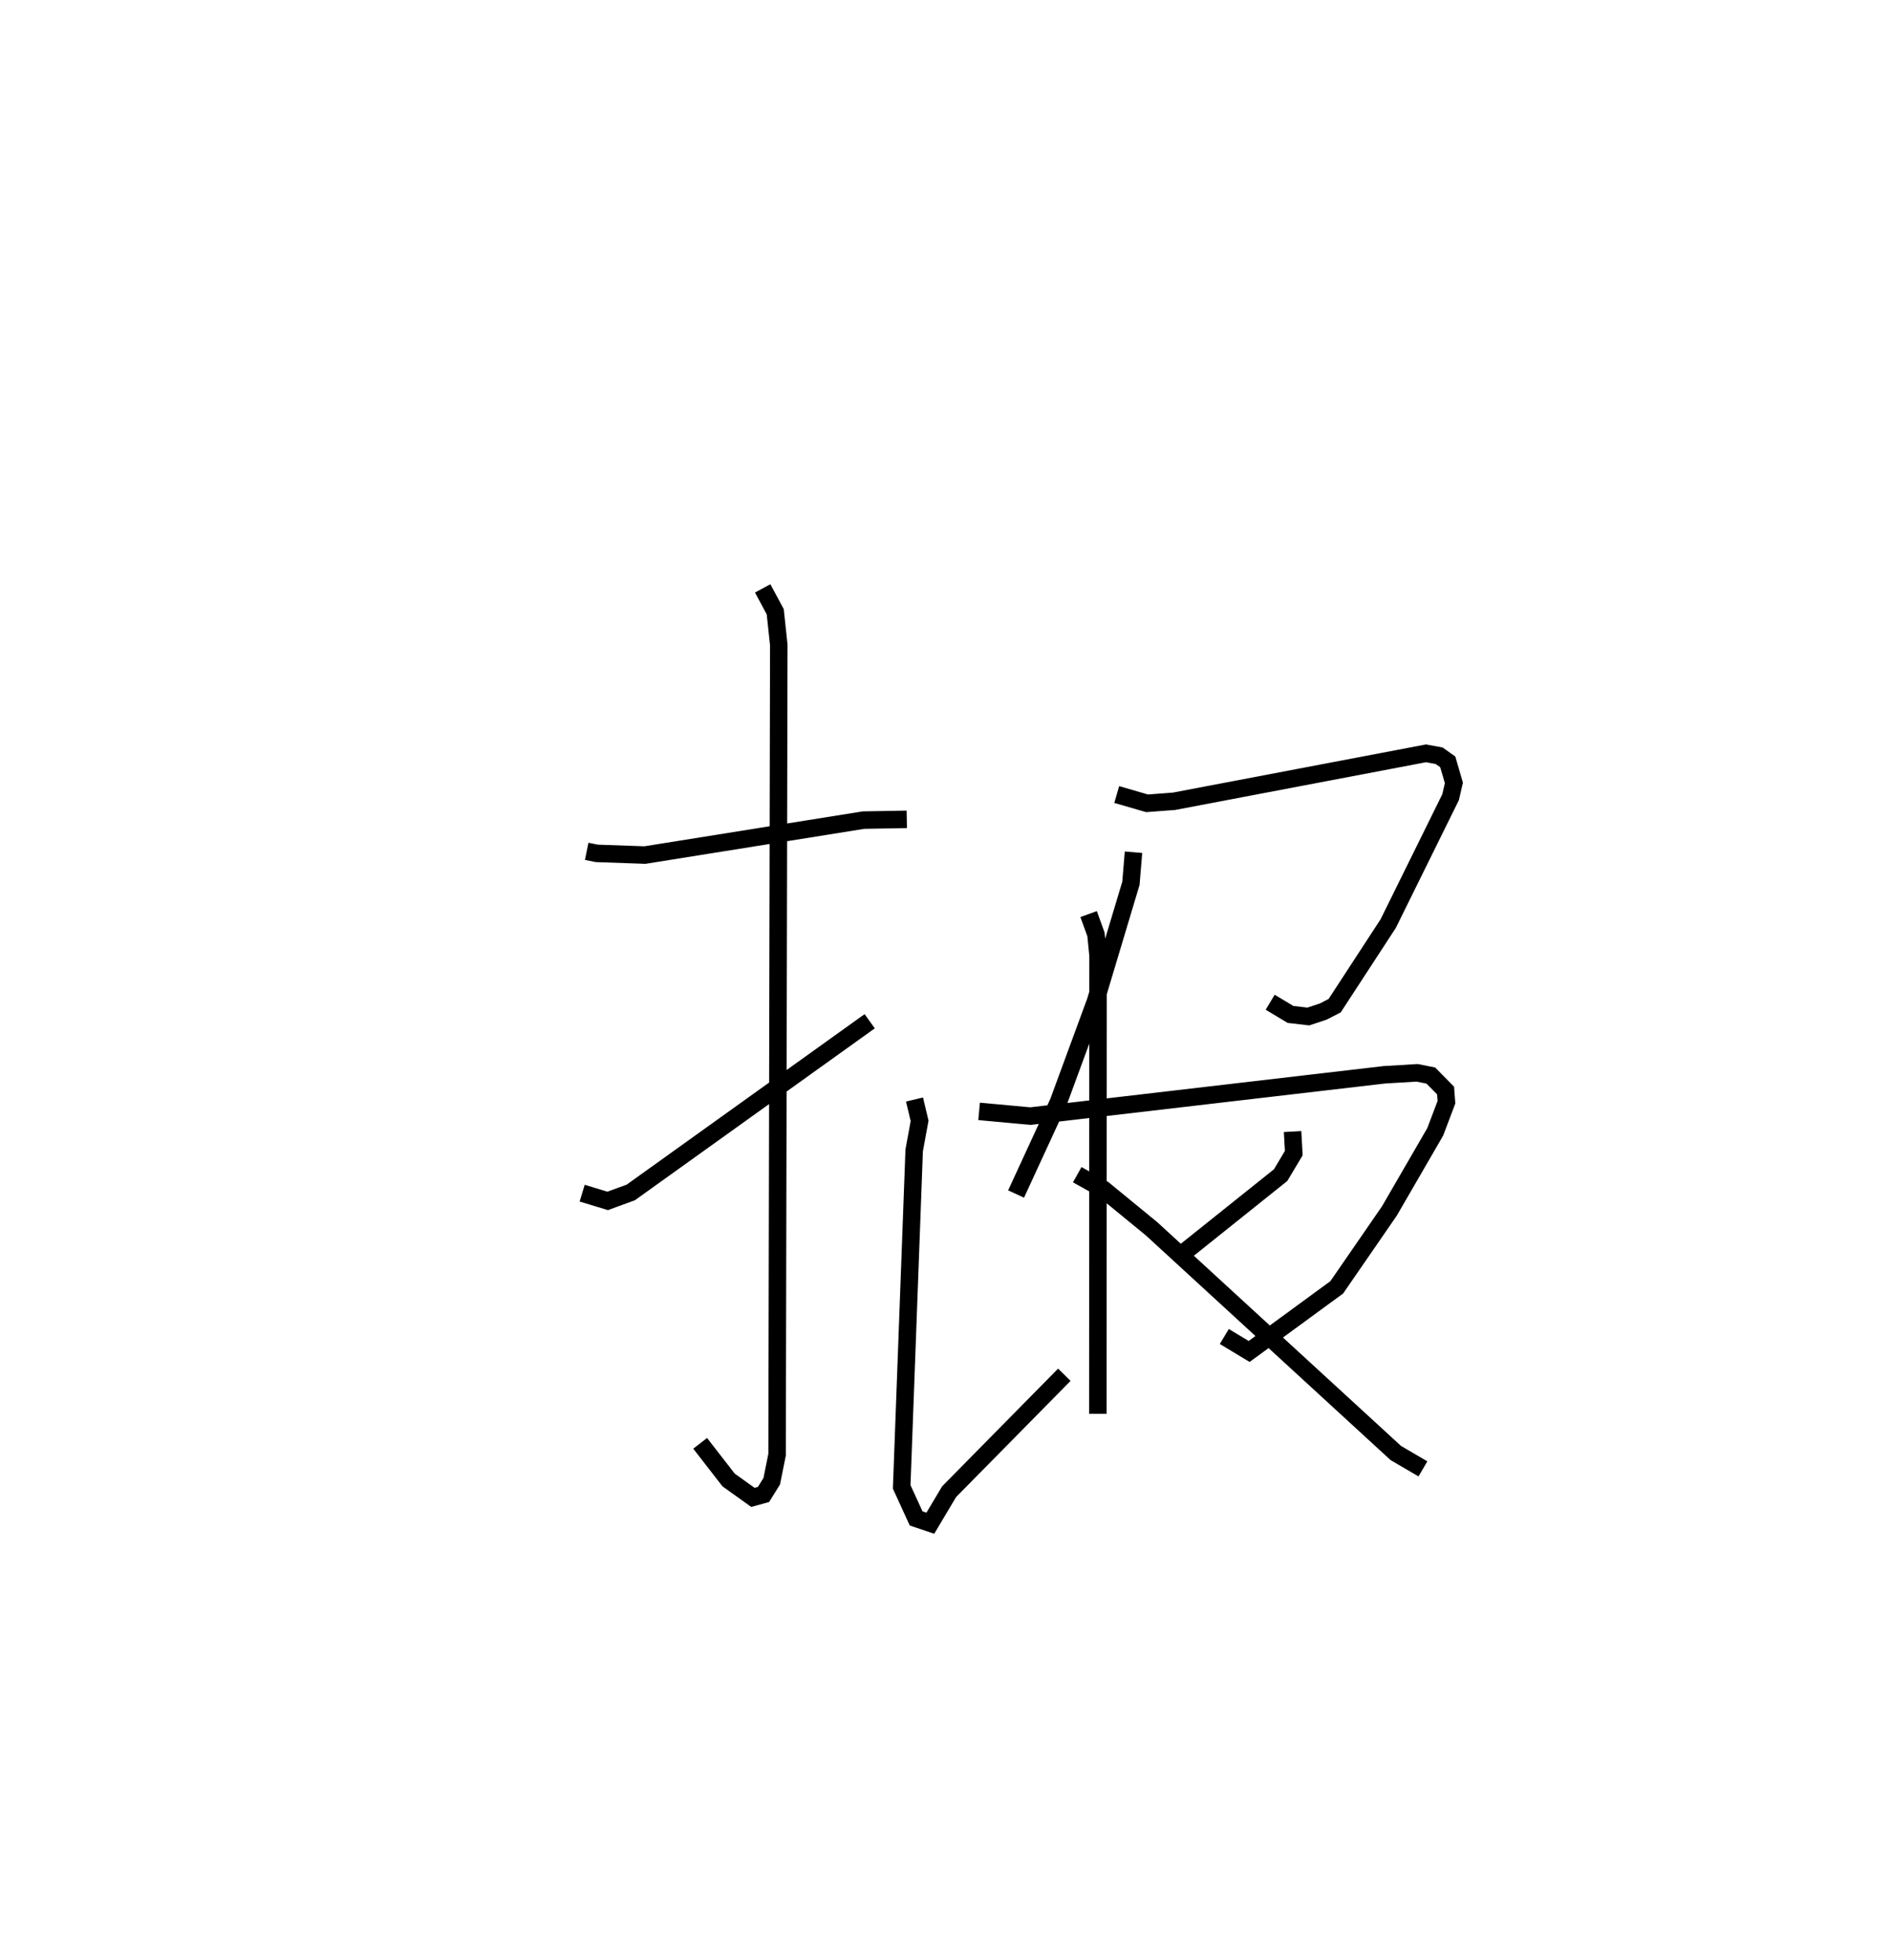 <?xml version="1.0" encoding="utf-8" ?>
<svg baseProfile="full" height="112.111" version="1.1" width="108.153" xmlns="http://www.w3.org/2000/svg" xmlns:ev="http://www.w3.org/2001/xml-events" xmlns:xlink="http://www.w3.org/1999/xlink"><defs /><rect fill="white" height="112.111" width="108.153" x="0" y="0" /><path d="M25,25 m0.0,0.0 m8.555,23.686 l0.574,0.117 2.755,0.097 l12.505,-1.999 2.473,-0.044 m-8.242,-13.209 l0.718,1.336 0.203,1.904 l-0.097,46.302 -0.306,1.521 l-0.472,0.757 -0.604,0.166 l-1.393,-0.998 -1.625,-2.094 m-6.748,-14.307 l1.458,0.443 1.321,-0.483 l13.666,-9.792 m15.088,-9.665 l-0.148,1.777 -2.022,6.743 l-2.124,5.774 -2.422,5.252 m5.756,-22.846 l1.734,0.502 1.541,-0.116 l14.414,-2.742 0.748,0.137 l0.496,0.35 0.351,1.204 l-0.189,0.818 -3.569,7.23 l-3.062,4.693 -0.654,0.336 l-0.853,0.282 -1.018,-0.119 l-1.162,-0.697 m-16.648,6.242 l2.933,0.27 20.238,-2.362 l1.879,-0.113 0.785,0.156 l0.845,0.858 0.05,0.666 l-0.643,1.697 -2.622,4.526 l-3.009,4.364 -5.011,3.668 l-1.42,-0.856 m-7.761,-24.158 l0.42,1.162 0.12,1.218 l-0.012,26.201 m-10.486,-17.975 l0.291,1.22 -0.31,1.69 l-0.714,19.243 0.826,1.804 l0.812,0.274 1.074,-1.803 l6.591,-6.689 m13.053,-13.907 l0.069,1.233 -0.753,1.259 l-5.49,4.391 m-6.142,-4.416 l1.495,0.834 2.758,2.261 l13.968,12.822 1.55,0.907 " fill="none" stroke="black" stroke-width="1" /></svg>